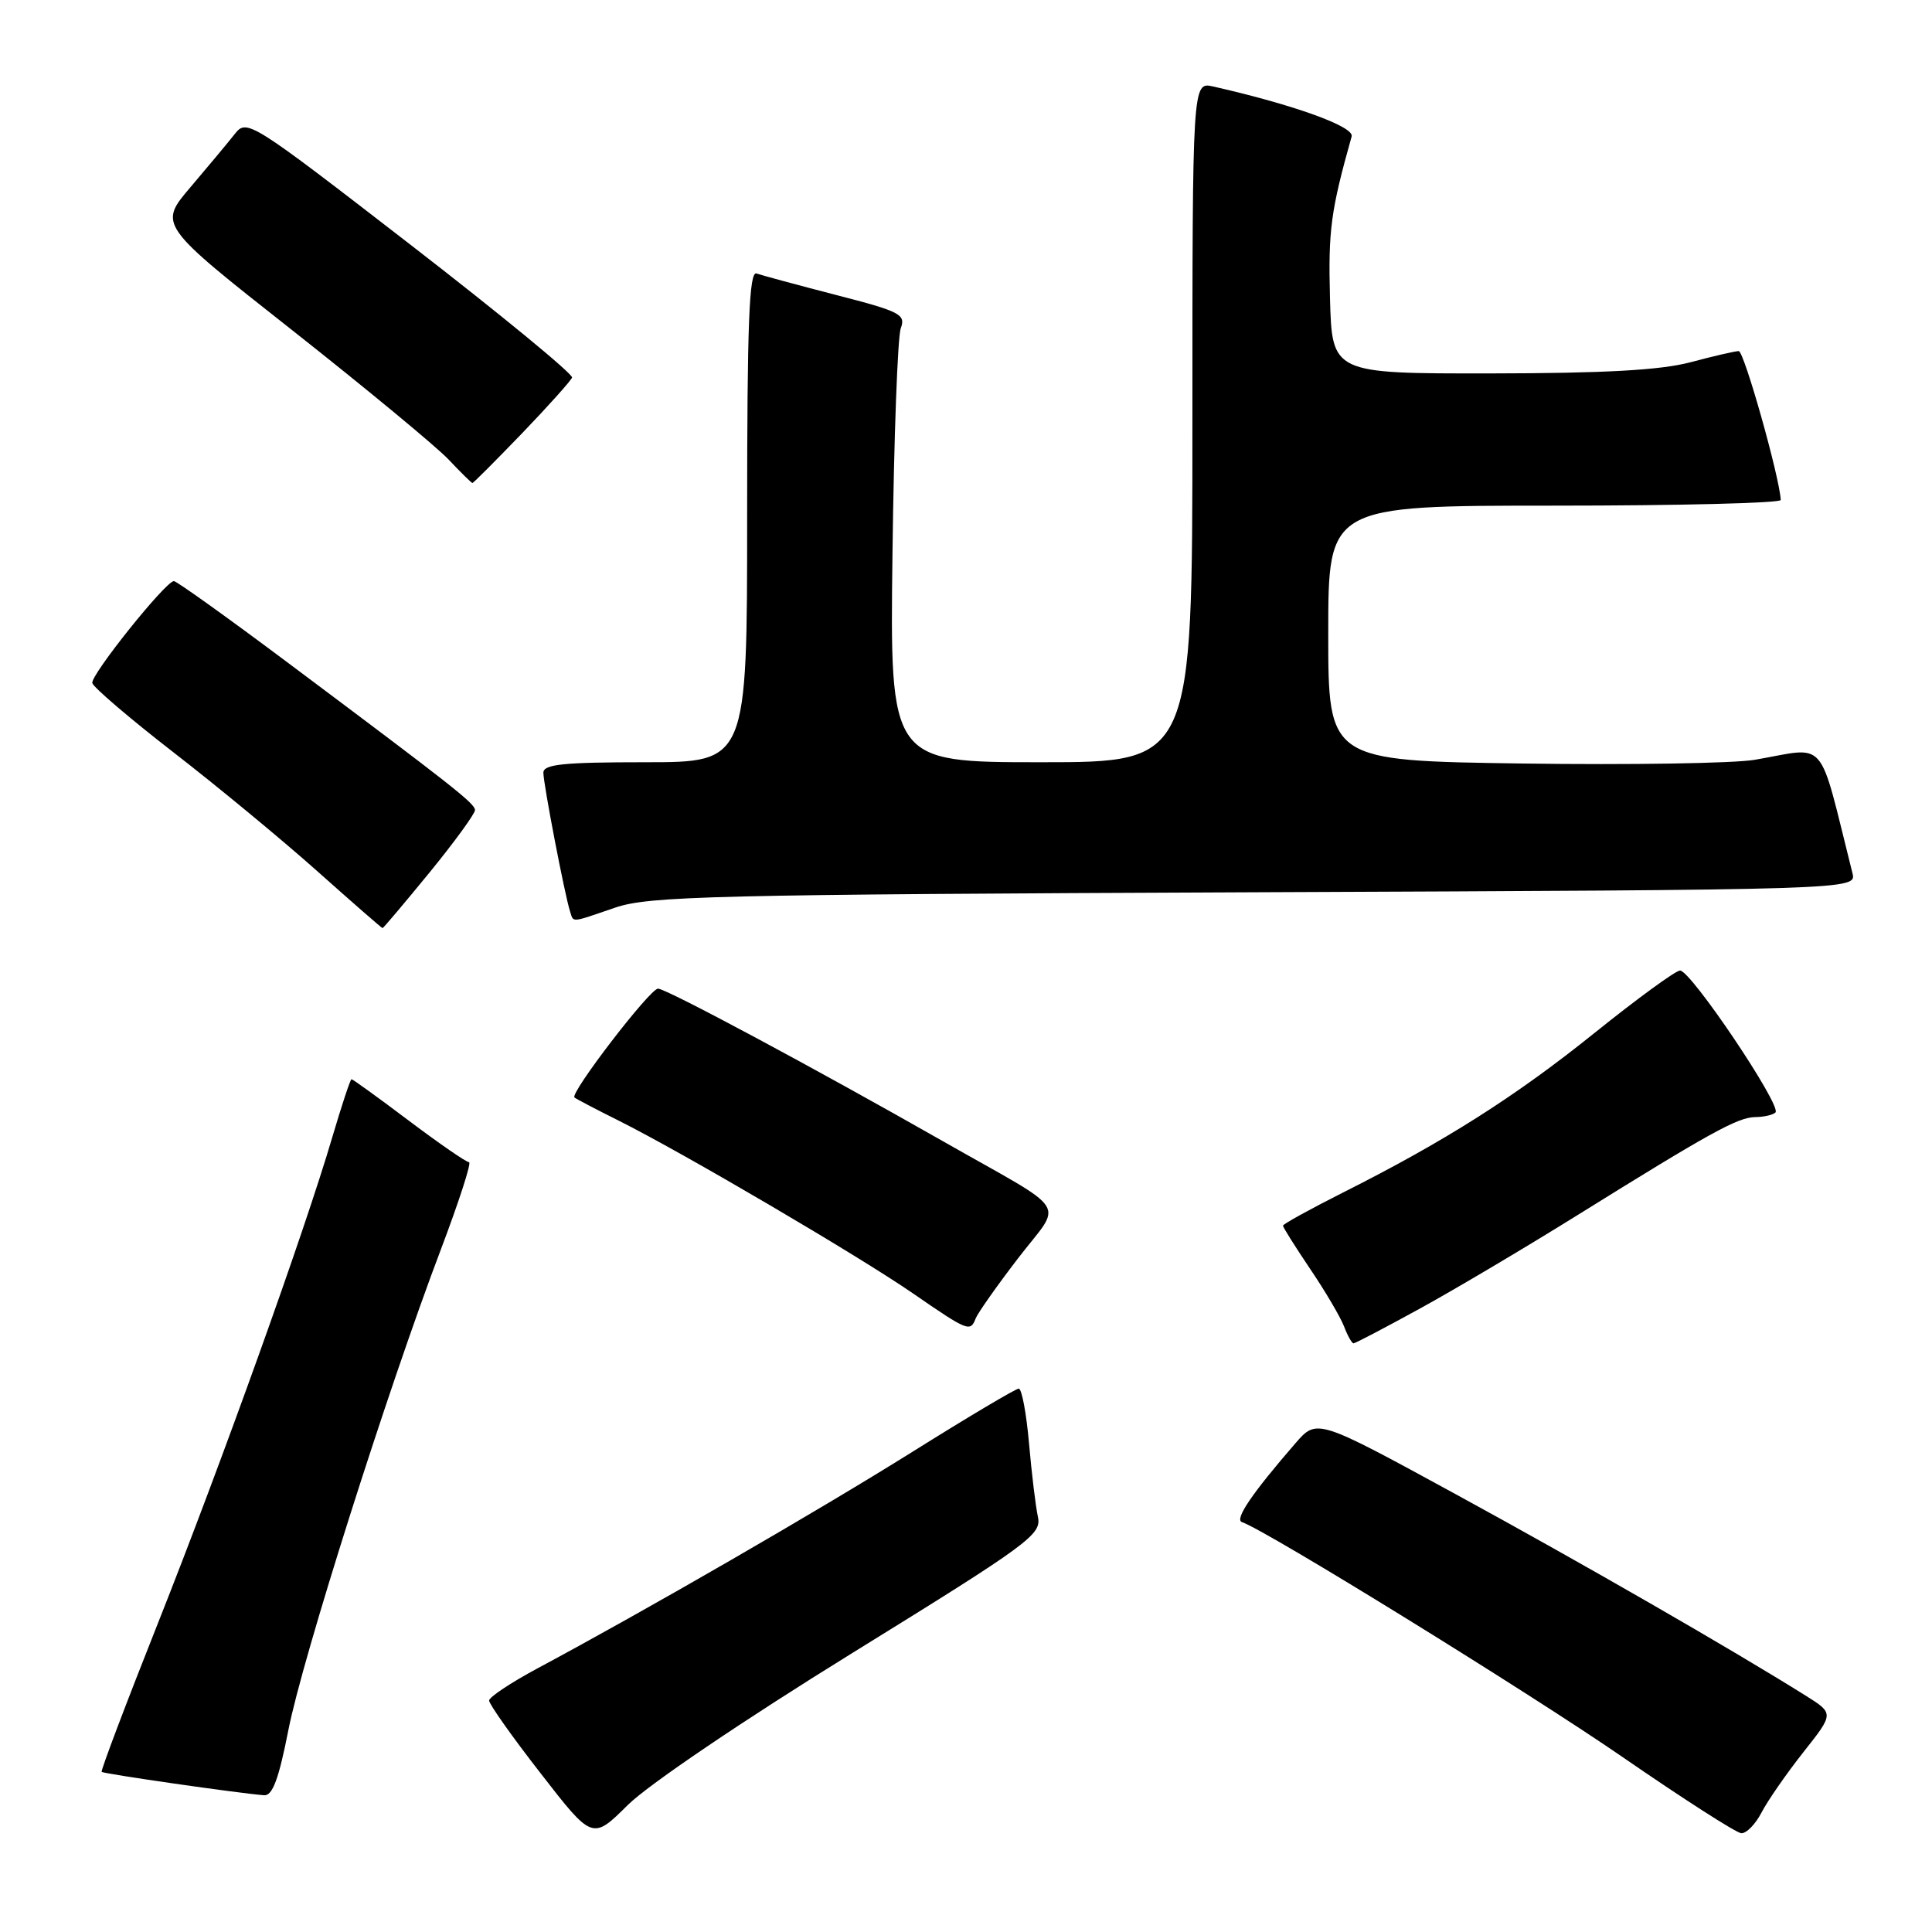 <?xml version="1.0" encoding="UTF-8" standalone="no"?>
<!DOCTYPE svg PUBLIC "-//W3C//DTD SVG 1.1//EN" "http://www.w3.org/Graphics/SVG/1.1/DTD/svg11.dtd" >
<svg xmlns="http://www.w3.org/2000/svg" xmlns:xlink="http://www.w3.org/1999/xlink" version="1.1" viewBox="0 0 256 256">
 <g >
 <path fill="currentColor"
d=" M 112.99 219.00 C 136.42 204.52 138.03 203.34 137.53 201.00 C 137.23 199.62 136.70 195.24 136.35 191.25 C 136.00 187.26 135.39 184.00 134.99 184.00 C 134.59 184.00 128.25 187.77 120.89 192.38 C 108.36 200.22 85.65 213.34 71.16 221.10 C 67.68 222.97 64.82 224.87 64.81 225.33 C 64.80 225.79 67.87 230.14 71.65 234.99 C 78.50 243.82 78.50 243.82 83.20 239.16 C 85.92 236.47 98.51 227.95 112.99 219.00 Z  M 233.41 240.17 C 234.22 238.61 236.71 235.02 238.95 232.18 C 243.02 227.04 243.02 227.04 239.26 224.68 C 229.48 218.55 209.53 207.07 192.87 197.98 C 174.50 187.96 174.50 187.96 171.66 191.23 C 165.86 197.92 163.54 201.35 164.57 201.69 C 167.73 202.74 202.53 224.23 215.00 232.82 C 222.97 238.32 230.05 242.86 230.72 242.91 C 231.40 242.96 232.61 241.72 233.41 240.17 Z  M 38.21 229.25 C 40.07 219.74 51.37 184.13 58.41 165.58 C 60.82 159.21 62.51 154.00 62.15 154.00 C 61.79 154.00 58.20 151.53 54.18 148.50 C 50.16 145.47 46.74 143.00 46.58 143.00 C 46.42 143.00 45.27 146.49 44.01 150.75 C 40.36 163.18 29.33 193.91 20.96 215.00 C 16.70 225.72 13.33 234.63 13.47 234.78 C 13.71 235.04 31.63 237.62 35.00 237.88 C 36.11 237.96 36.94 235.72 38.21 229.25 Z  M 188.13 173.40 C 192.73 170.88 202.03 165.36 208.80 161.15 C 226.65 150.04 230.26 148.05 232.58 148.02 C 233.73 148.01 234.93 147.73 235.26 147.41 C 236.13 146.54 223.98 128.48 222.60 128.60 C 221.96 128.66 216.88 132.37 211.32 136.84 C 200.80 145.30 191.44 151.24 177.93 158.03 C 173.57 160.23 170.00 162.20 170.00 162.41 C 170.00 162.62 171.63 165.21 173.61 168.15 C 175.60 171.09 177.61 174.51 178.09 175.75 C 178.56 176.99 179.13 178.00 179.35 178.00 C 179.58 178.00 183.52 175.93 188.13 173.40 Z  M 129.28 174.70 C 129.56 173.99 132.08 170.40 134.90 166.73 C 140.84 158.98 142.13 161.00 125.00 151.25 C 107.95 141.54 88.28 131.00 87.19 131.00 C 86.12 131.00 75.49 144.85 76.12 145.42 C 76.33 145.61 78.97 146.99 82.00 148.50 C 90.46 152.73 113.74 166.39 121.00 171.40 C 128.25 176.40 128.58 176.53 129.28 174.70 Z  M 56.94 115.58 C 60.27 111.50 62.97 107.78 62.94 107.33 C 62.88 106.43 60.12 104.26 38.10 87.78 C 30.18 81.85 23.40 77.00 23.04 77.00 C 21.96 77.00 12.02 89.41 12.23 90.50 C 12.34 91.05 17.17 95.18 22.96 99.67 C 28.76 104.16 37.33 111.24 42.00 115.40 C 46.67 119.56 50.58 122.98 50.69 122.98 C 50.79 122.99 53.60 119.66 56.94 115.58 Z  M 81.50 120.27 C 86.02 118.73 94.19 118.53 166.26 118.23 C 246.01 117.90 246.01 117.90 245.46 115.70 C 240.83 97.28 242.31 99.00 232.50 100.68 C 229.75 101.15 215.91 101.37 201.75 101.17 C 176.00 100.80 176.00 100.80 176.00 83.90 C 176.00 67.00 176.00 67.00 206.00 67.00 C 222.50 67.00 235.98 66.66 235.96 66.25 C 235.79 63.15 231.09 46.50 230.39 46.52 C 229.90 46.53 227.03 47.19 224.00 48.00 C 220.02 49.05 212.68 49.46 197.50 49.48 C 176.50 49.50 176.50 49.50 176.23 39.50 C 175.99 30.52 176.33 27.94 179.10 18.08 C 179.47 16.78 171.46 13.89 160.75 11.46 C 158.00 10.84 158.00 10.84 158.00 55.92 C 158.00 101.00 158.00 101.00 137.96 101.00 C 117.91 101.00 117.91 101.00 118.26 73.25 C 118.45 57.99 118.94 44.60 119.36 43.49 C 120.04 41.66 119.28 41.27 110.80 39.09 C 105.69 37.77 100.94 36.48 100.25 36.24 C 99.27 35.88 99.00 42.73 99.00 68.39 C 99.00 101.00 99.00 101.00 85.50 101.00 C 74.63 101.00 72.00 101.27 72.00 102.39 C 72.00 103.87 74.84 118.64 75.53 120.75 C 76.03 122.28 75.50 122.32 81.50 120.27 Z  M 69.17 57.42 C 72.65 53.80 75.63 50.47 75.80 50.03 C 75.96 49.58 66.34 41.67 54.42 32.45 C 33.18 16.03 32.71 15.73 31.12 17.74 C 30.23 18.87 27.59 22.04 25.25 24.79 C 20.99 29.79 20.99 29.79 38.75 43.78 C 48.51 51.48 57.82 59.18 59.44 60.89 C 61.05 62.60 62.48 64.00 62.60 64.00 C 62.73 64.00 65.68 61.04 69.17 57.42 Z "/>
</g>
</svg>